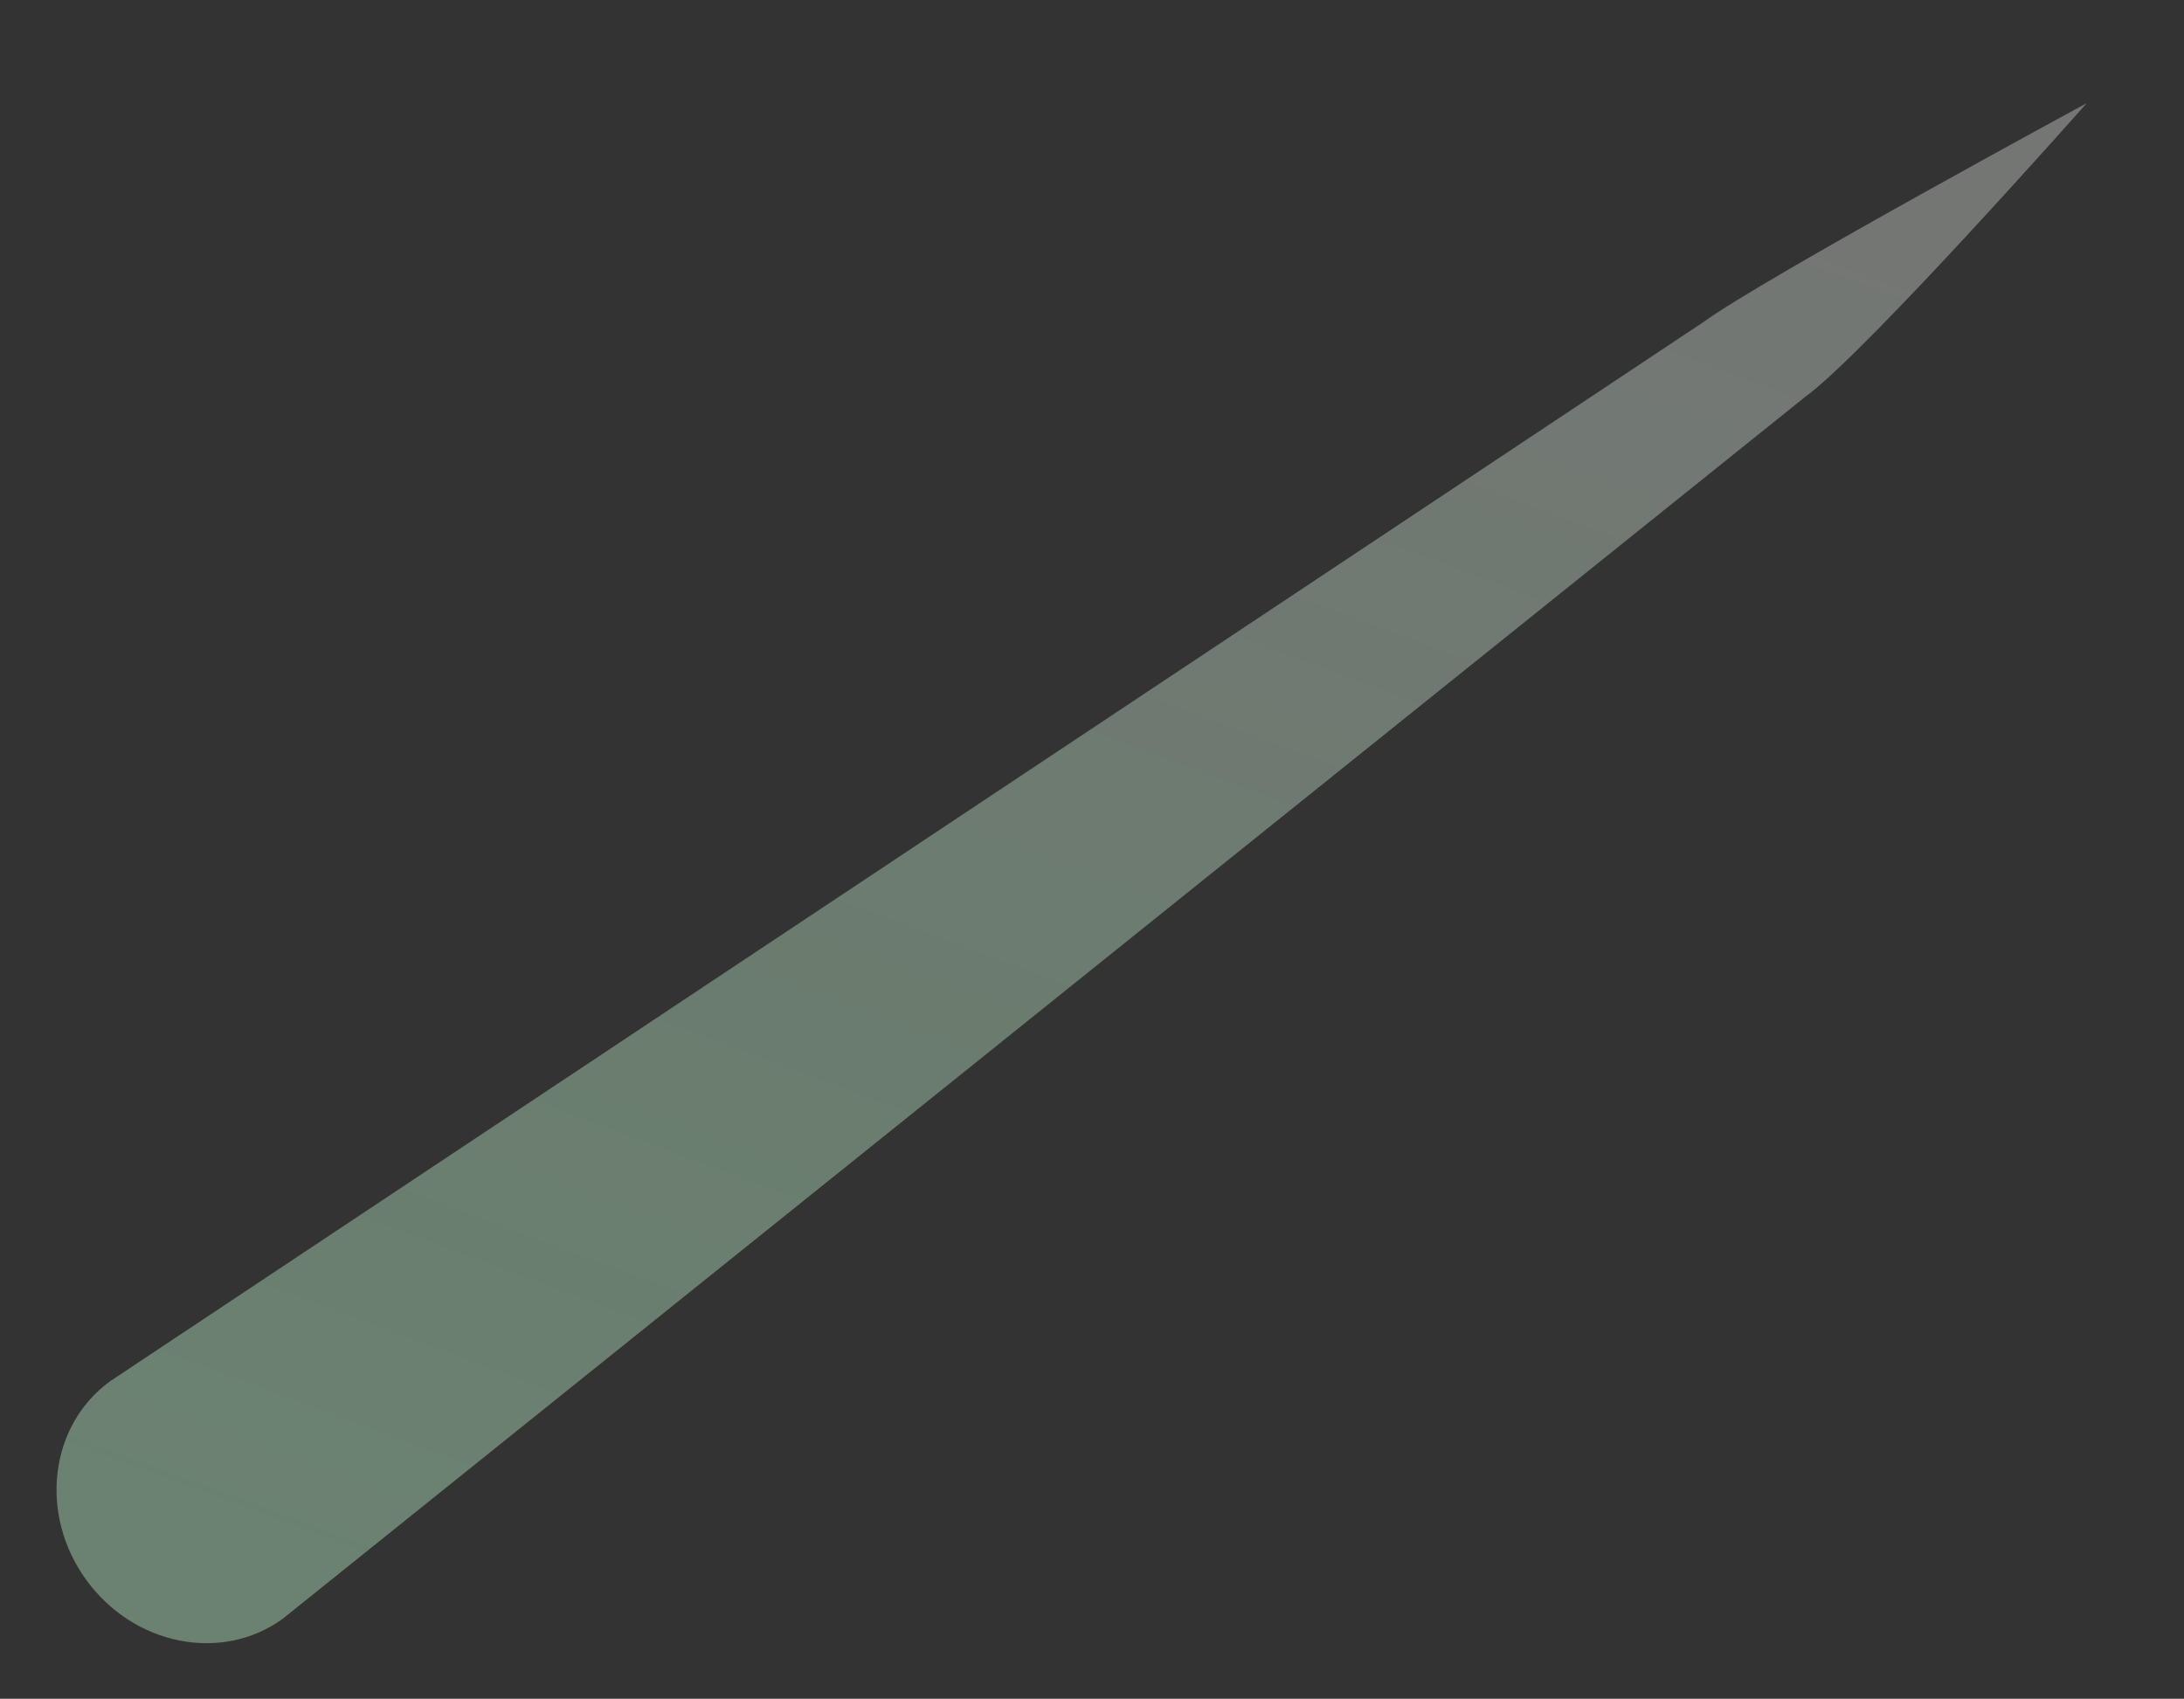 <svg xmlns="http://www.w3.org/2000/svg" xmlns:xlink="http://www.w3.org/1999/xlink" width="271.638" height="211.305" viewBox="0 0 271.638 211.305">
  <rect x="0" y="0" width="271.638" height="211.305" fill="#333333" stroke="none"/>
  <defs>
    <style>
      .cls-1 {
        fill: url(#linear-gradient);
      }
    </style>
    <linearGradient id="linear-gradient" x1="-0.015" y1="0.692" x2="0.956" y2="0.615" gradientUnits="objectBoundingBox">
      <stop offset="0" stop-color="#b6ebc4" stop-opacity="0.431"/>
      <stop offset="0.385" stop-color="#c1f1cd" stop-opacity="0.388"/>
      <stop offset="1" stop-color="#eef3ef" stop-opacity="0.349"/>
    </linearGradient>
  </defs>
  <path id="Path_926" data-name="Path 926" class="cls-1" d="M16.934,0l237.76,9.941c9.352,0,54.538,6,54.538,6s-40.462,8.965-49.814,8.965L16.934,36.517C7.581,36.517,0,28.343,0,18.259S7.581,0,16.934,0Z" transform="matrix(0.809, -0.588, 0.588, 0.809, 0, 181.762)"/>
</svg>
